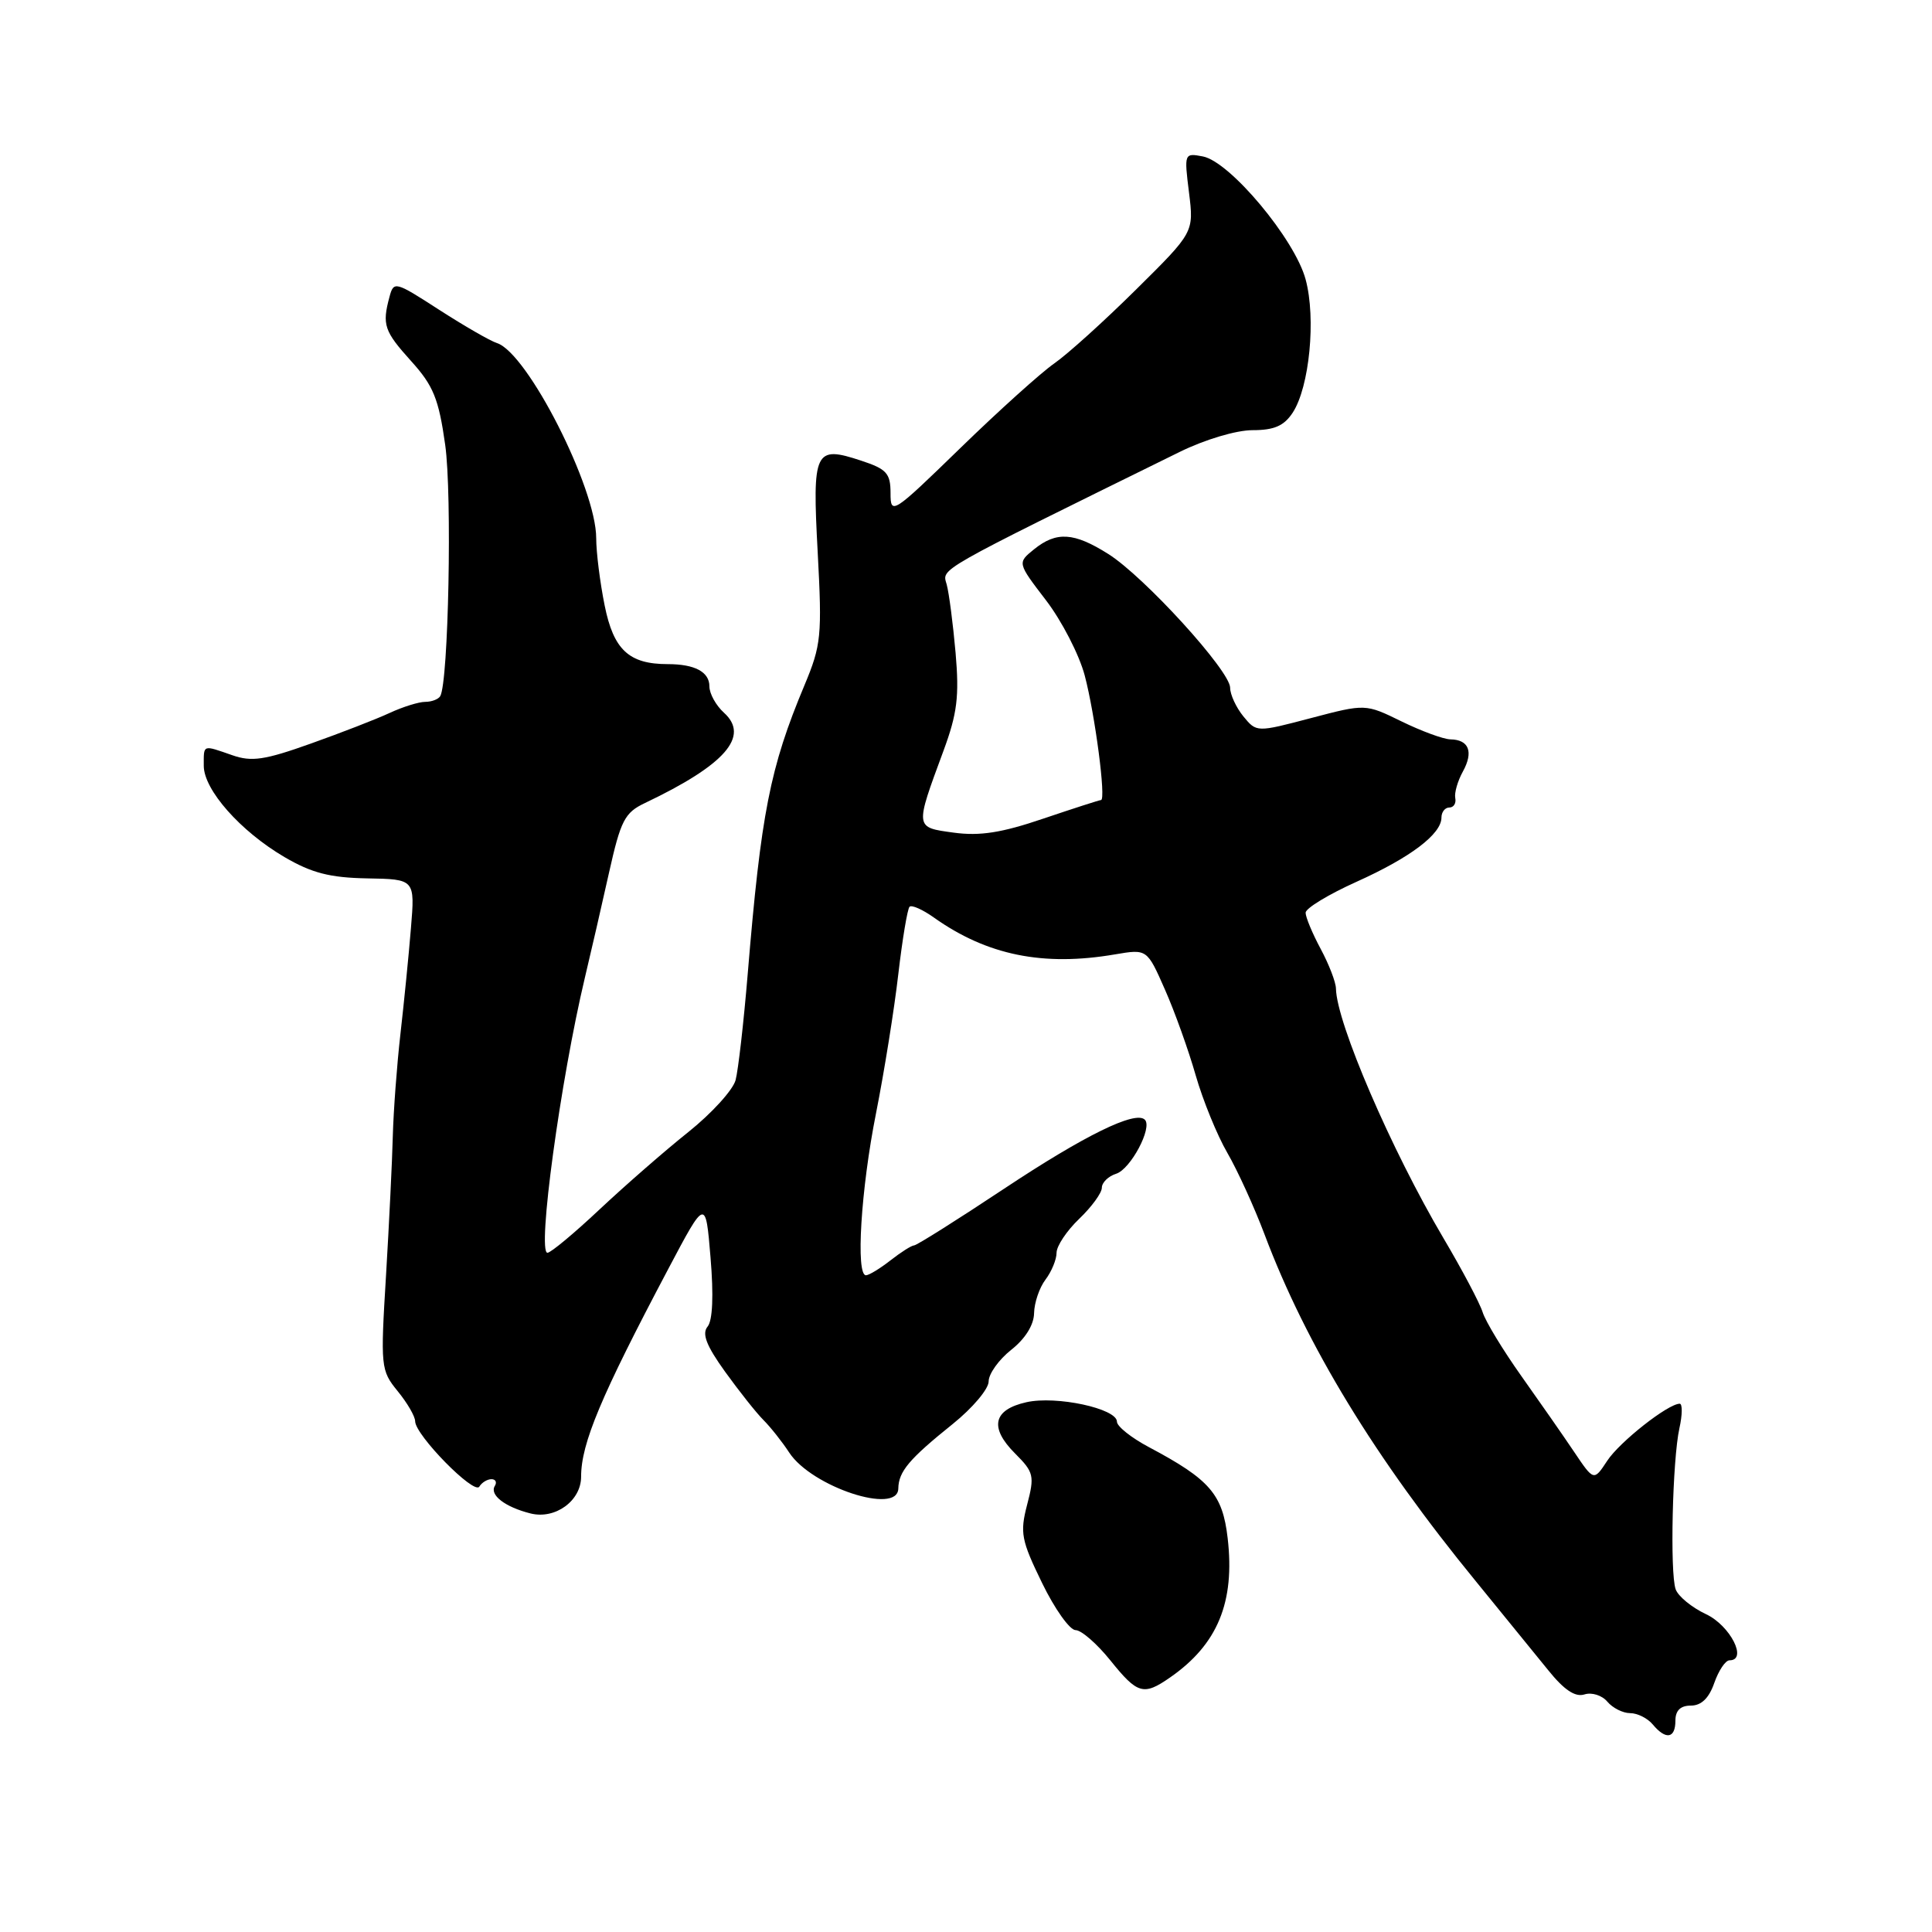 <?xml version="1.0" encoding="UTF-8" standalone="no"?>
<!DOCTYPE svg PUBLIC "-//W3C//DTD SVG 1.1//EN" "http://www.w3.org/Graphics/SVG/1.1/DTD/svg11.dtd" >
<svg xmlns="http://www.w3.org/2000/svg" xmlns:xlink="http://www.w3.org/1999/xlink" version="1.1" viewBox="0 0 256 256">
 <g >
 <path fill="currentColor"
d=" M 222.00 228.00 C 222.00 226.65 222.67 226.00 224.05 226.00 C 225.43 226.00 226.45 225.02 227.15 223.00 C 227.73 221.35 228.63 220.00 229.17 220.00 C 231.61 220.00 229.27 215.40 226.06 213.89 C 224.17 213.00 222.35 211.51 222.03 210.58 C 221.26 208.38 221.61 193.41 222.53 189.25 C 222.93 187.46 222.94 186.00 222.57 186.00 C 221.03 186.00 214.60 191.06 212.96 193.57 C 211.19 196.26 211.19 196.26 208.58 192.38 C 207.15 190.25 203.99 185.72 201.57 182.31 C 199.16 178.91 196.85 175.12 196.46 173.88 C 196.07 172.64 193.73 168.23 191.27 164.07 C 184.35 152.36 177.10 135.53 177.02 130.99 C 177.01 130.15 176.10 127.79 175.00 125.74 C 173.90 123.69 173.00 121.53 173.00 120.94 C 173.00 120.35 176.04 118.51 179.75 116.84 C 186.89 113.63 191.00 110.52 191.00 108.33 C 191.00 107.60 191.47 107.00 192.04 107.00 C 192.62 107.00 192.97 106.44 192.83 105.75 C 192.69 105.06 193.15 103.48 193.84 102.23 C 195.27 99.63 194.65 98.01 192.19 97.97 C 191.26 97.95 188.35 96.88 185.71 95.59 C 180.93 93.25 180.93 93.25 173.71 95.15 C 166.50 97.05 166.50 97.05 164.75 94.92 C 163.79 93.74 163.00 92.03 163.00 91.13 C 163.00 88.90 151.63 76.42 146.86 73.41 C 142.30 70.53 139.98 70.39 137.01 72.79 C 134.80 74.58 134.80 74.58 138.60 79.54 C 140.69 82.27 143.00 86.75 143.73 89.50 C 145.10 94.68 146.58 105.99 145.89 106.01 C 145.68 106.01 142.22 107.13 138.22 108.48 C 132.72 110.35 129.83 110.80 126.38 110.33 C 121.19 109.62 121.21 109.79 125.01 99.50 C 126.84 94.55 127.12 92.27 126.62 86.50 C 126.28 82.65 125.75 78.57 125.44 77.44 C 124.84 75.28 123.63 75.97 156.34 59.87 C 159.66 58.24 163.81 57.00 165.97 57.00 C 168.84 57.00 170.14 56.43 171.29 54.68 C 173.51 51.29 174.40 42.18 173.00 37.02 C 171.57 31.69 162.98 21.42 159.39 20.73 C 156.92 20.26 156.90 20.31 157.55 25.52 C 158.20 30.78 158.20 30.78 150.54 38.36 C 146.33 42.53 141.45 46.94 139.69 48.16 C 137.94 49.38 132.34 54.42 127.25 59.37 C 118.27 68.10 118.00 68.28 118.00 65.34 C 118.00 62.72 117.49 62.15 114.11 61.04 C 107.94 59.00 107.62 59.67 108.35 73.19 C 108.94 84.27 108.82 85.48 106.60 90.79 C 102.02 101.73 100.84 107.72 99.07 129.12 C 98.54 135.50 97.82 141.80 97.47 143.12 C 97.12 144.43 94.30 147.53 91.21 150.00 C 88.11 152.47 82.82 157.09 79.45 160.25 C 76.09 163.41 72.98 166.00 72.54 166.00 C 71.15 166.00 74.26 143.16 77.51 129.50 C 78.30 126.20 79.73 119.98 80.69 115.67 C 82.25 108.69 82.77 107.68 85.47 106.40 C 96.08 101.35 99.39 97.57 95.93 94.44 C 94.87 93.48 94.00 91.91 94.00 90.95 C 94.00 89.03 92.07 88.00 88.47 88.00 C 83.34 88.00 81.30 86.10 80.12 80.23 C 79.50 77.17 79.00 73.16 79.00 71.31 C 79.00 64.66 69.89 46.75 65.85 45.46 C 64.94 45.17 61.50 43.18 58.19 41.05 C 52.36 37.28 52.17 37.23 51.61 39.33 C 50.61 43.04 50.90 43.88 54.48 47.85 C 57.42 51.10 58.13 52.83 58.99 58.94 C 59.92 65.52 59.43 90.42 58.33 92.25 C 58.08 92.66 57.19 93.00 56.34 93.00 C 55.50 93.00 53.38 93.66 51.65 94.46 C 49.92 95.27 45.20 97.10 41.18 98.53 C 35.08 100.71 33.34 100.97 30.78 100.07 C 26.80 98.69 27.00 98.61 27.00 101.47 C 27.00 104.65 31.85 110.14 37.70 113.57 C 41.31 115.68 43.71 116.30 48.66 116.39 C 54.99 116.50 54.99 116.50 54.45 123.00 C 54.16 126.58 53.53 132.88 53.06 137.00 C 52.59 141.12 52.14 147.20 52.05 150.50 C 51.97 153.80 51.56 162.12 51.15 169.00 C 50.41 181.13 50.45 181.58 52.69 184.33 C 53.96 185.88 55.01 187.68 55.01 188.33 C 55.03 190.16 62.82 198.10 63.51 196.99 C 63.84 196.44 64.57 196.00 65.12 196.00 C 65.67 196.00 65.87 196.40 65.57 196.89 C 64.83 198.08 66.91 199.69 70.30 200.54 C 73.57 201.36 77.00 198.87 77.00 195.67 C 77.00 191.26 79.62 185.02 88.55 168.14 C 93.50 158.78 93.50 158.78 94.15 166.64 C 94.57 171.64 94.43 174.97 93.76 175.78 C 92.98 176.72 93.59 178.30 96.07 181.75 C 97.93 184.33 100.21 187.21 101.15 188.15 C 102.10 189.10 103.64 191.04 104.58 192.48 C 107.56 197.02 118.97 200.78 119.03 197.24 C 119.07 194.98 120.46 193.33 126.25 188.68 C 128.86 186.58 131.00 184.05 131.00 183.05 C 131.00 182.04 132.35 180.16 133.99 178.86 C 135.85 177.40 137.00 175.55 137.02 174.00 C 137.05 172.62 137.72 170.63 138.53 169.56 C 139.34 168.49 140.00 166.89 140.00 166.00 C 140.00 165.10 141.35 163.08 143.00 161.50 C 144.65 159.92 146.00 158.07 146.00 157.38 C 146.00 156.70 146.85 155.86 147.89 155.53 C 149.81 154.93 152.74 149.41 151.70 148.37 C 150.46 147.12 143.72 150.43 133.02 157.53 C 126.83 161.64 121.48 165.01 121.13 165.02 C 120.78 165.03 119.38 165.92 118.00 167.00 C 116.62 168.08 115.16 168.97 114.75 168.98 C 113.37 169.02 114.07 157.59 116.08 147.50 C 117.17 142.00 118.50 133.71 119.03 129.08 C 119.57 124.45 120.24 120.43 120.52 120.15 C 120.80 119.87 122.26 120.52 123.76 121.59 C 130.80 126.58 138.24 128.09 147.75 126.46 C 151.99 125.74 151.99 125.74 154.36 131.12 C 155.67 134.08 157.50 139.20 158.44 142.50 C 159.39 145.80 161.27 150.42 162.63 152.76 C 163.99 155.11 166.20 159.96 167.55 163.54 C 173.09 178.27 182.19 193.20 195.60 209.58 C 199.16 213.94 203.45 219.21 205.13 221.29 C 207.25 223.93 208.72 224.91 209.95 224.52 C 210.92 224.21 212.28 224.64 212.98 225.48 C 213.68 226.31 215.03 227.00 216.00 227.00 C 216.97 227.00 218.32 227.68 219.00 228.50 C 220.73 230.58 222.00 230.37 222.00 228.00 Z  M 155.03 222.28 C 161.34 217.91 163.66 212.29 162.67 203.80 C 162.00 197.99 160.31 196.04 152.25 191.76 C 149.91 190.52 148.00 189.00 148.00 188.38 C 148.00 186.64 139.97 184.91 136.01 185.80 C 131.58 186.79 131.06 189.16 134.52 192.61 C 136.99 195.08 137.10 195.56 136.10 199.38 C 135.13 203.11 135.32 204.09 138.08 209.75 C 139.75 213.19 141.75 216.00 142.52 216.00 C 143.28 216.00 145.35 217.80 147.12 220.00 C 150.73 224.49 151.52 224.72 155.03 222.28 Z "/>
</g>
</svg>
